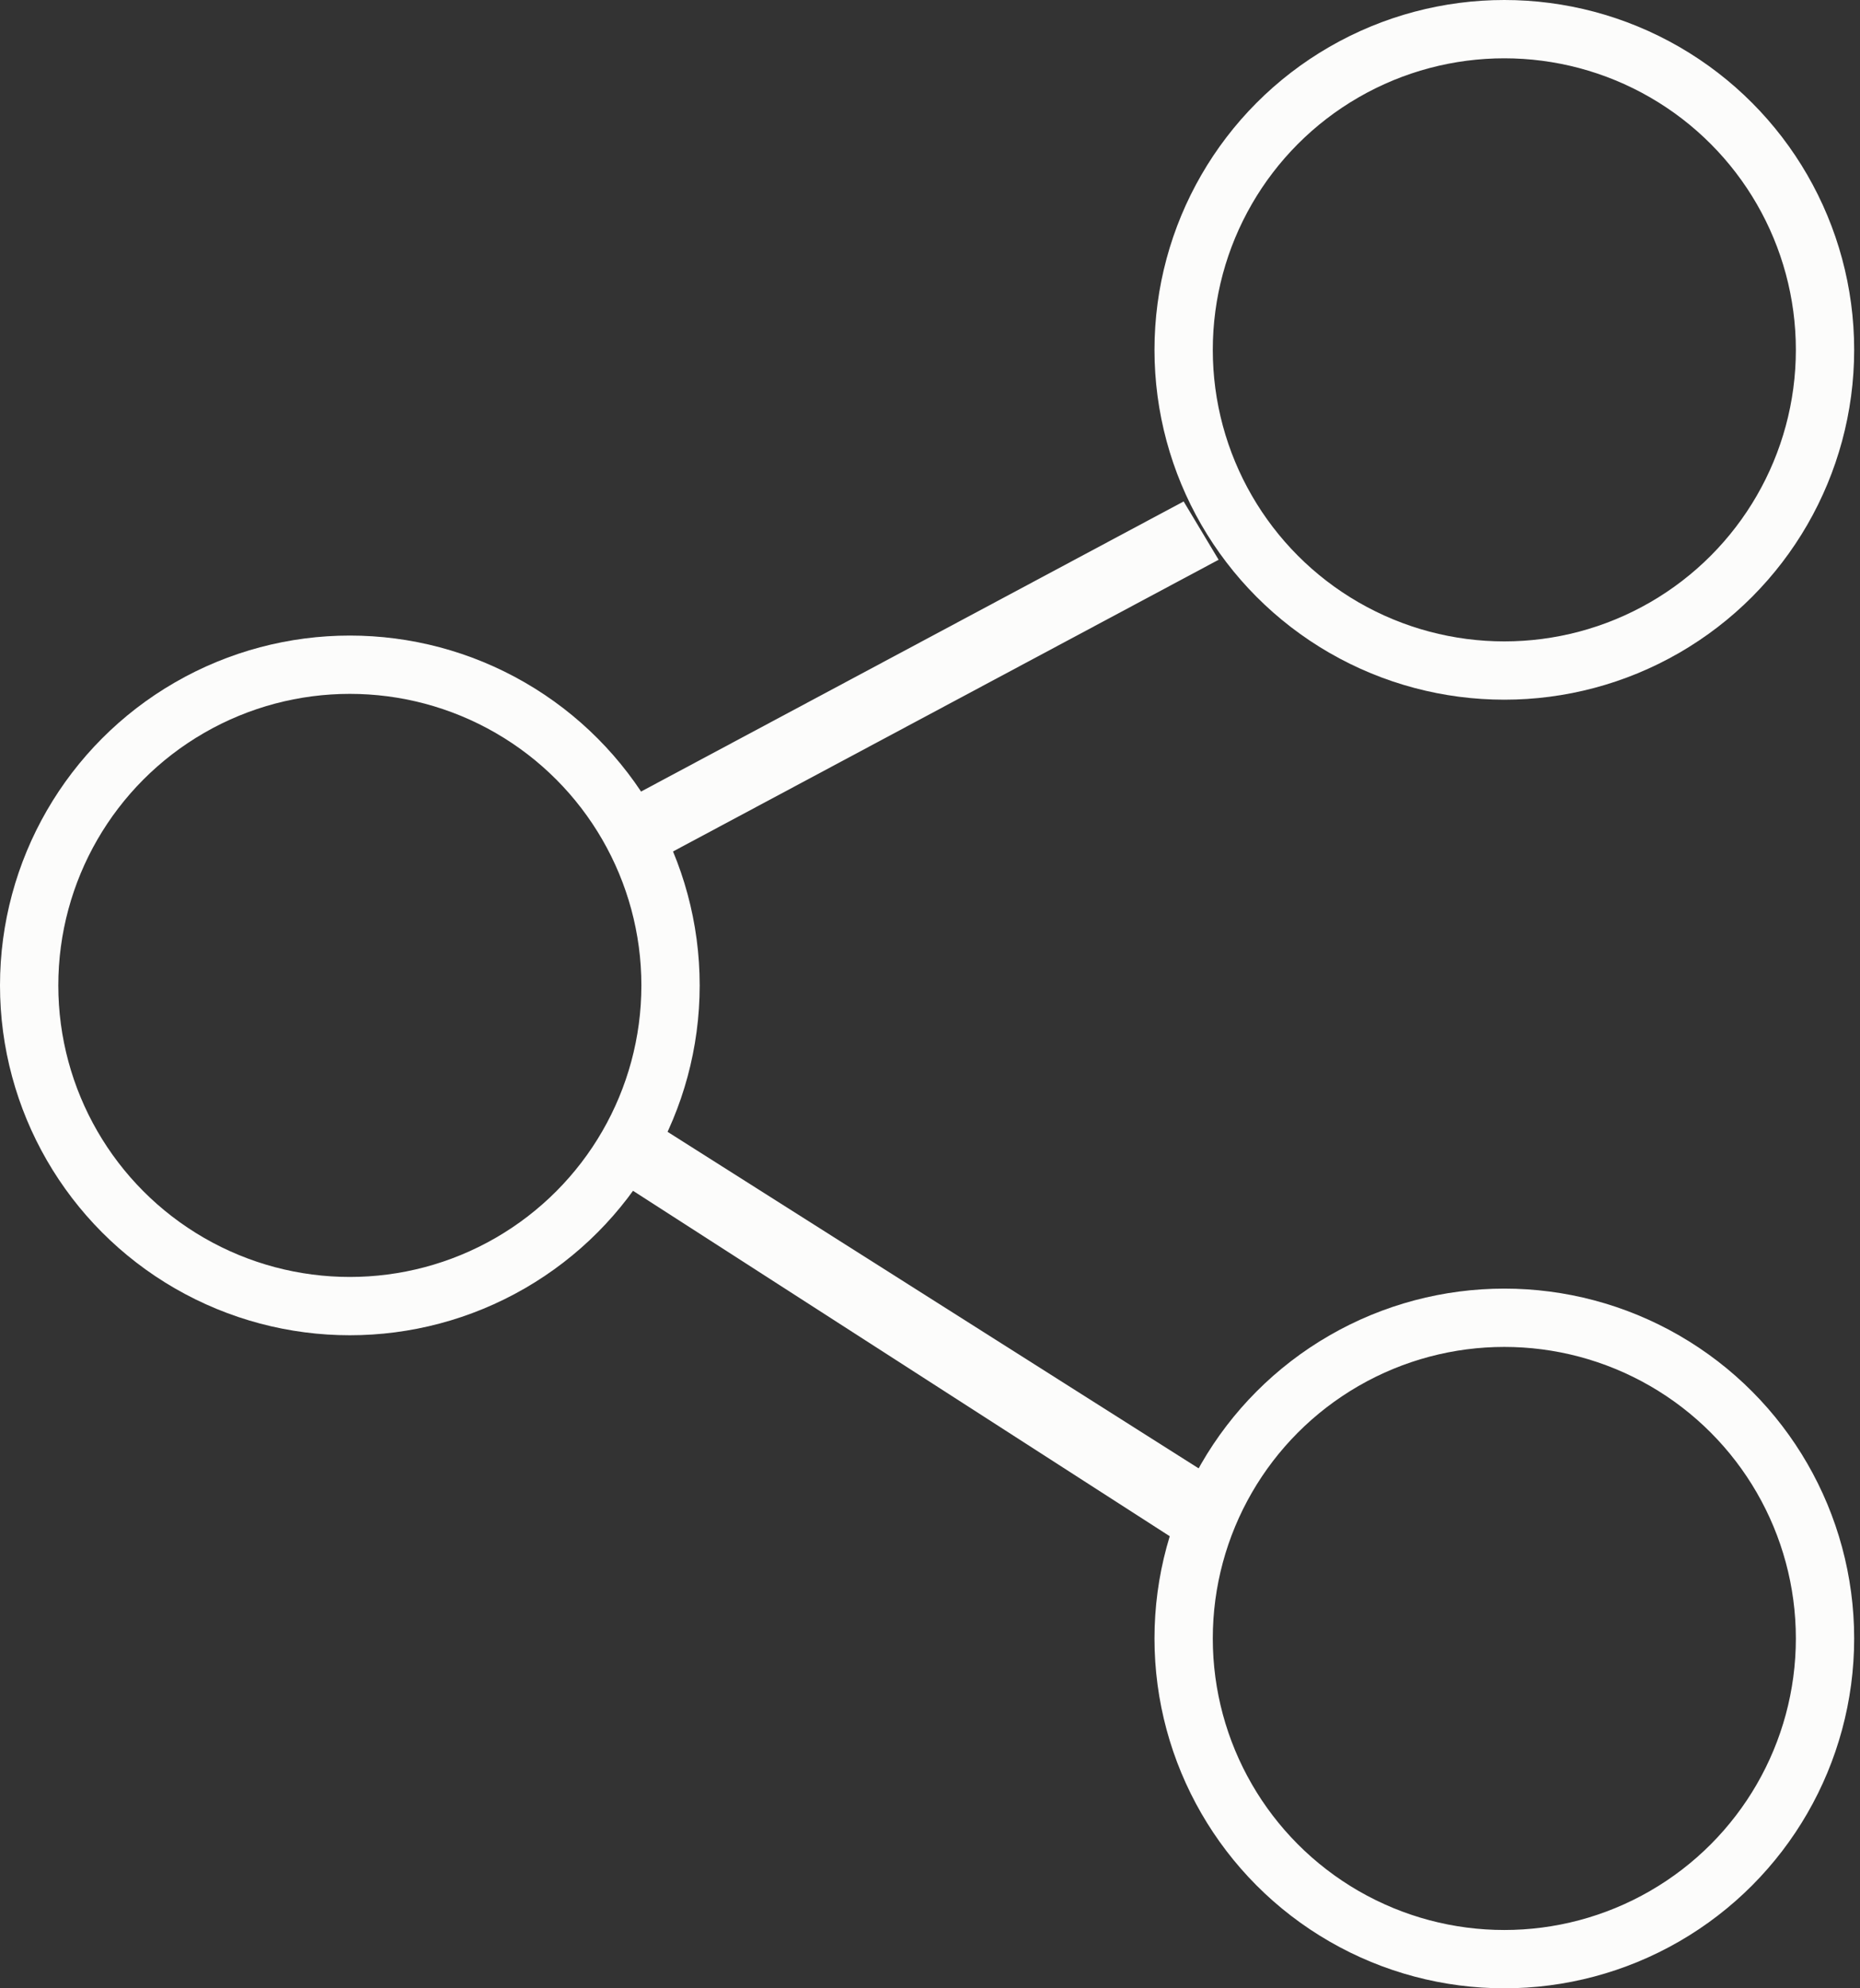 <?xml version="1.0" encoding="utf-8"?>
<!-- Generator: Adobe Illustrator 21.0.0, SVG Export Plug-In . SVG Version: 6.00 Build 0)  -->
<svg version="1.1" id="Layer_1" xmlns="http://www.w3.org/2000/svg" xmlns:xlink="http://www.w3.org/1999/xlink" x="0px" y="0px"
	 viewBox="0 0 31.9 34.1" style="enable-background:new 0 0 31.9 34.1;" xml:space="preserve">
<rect x="0" y="0" width="31.9" height="34.1" fill="#333333" stroke="none"/>
<style type="text/css">
	.st0{fill:none;stroke:#FCFCFB;stroke-miterlimit:10;}
	.st1{fill:#FCFCFB;}
</style>
<g>
	<circle class="st0" cx="25.8" cy="6" r="5.5"/>
	<circle class="st0" cx="25.8" cy="28.1" r="5.5"/>
	<circle class="st0" cx="6" cy="16.9" r="5.5"/>
	<polygon class="st1" points="20.9,9.6 10.8,15 10.2,14 20.3,8.6 	"/>
	<polygon class="st1" points="20.3,26.5 10.2,20 10.8,19 20.9,25.4 	"/>
</g>
</svg>
